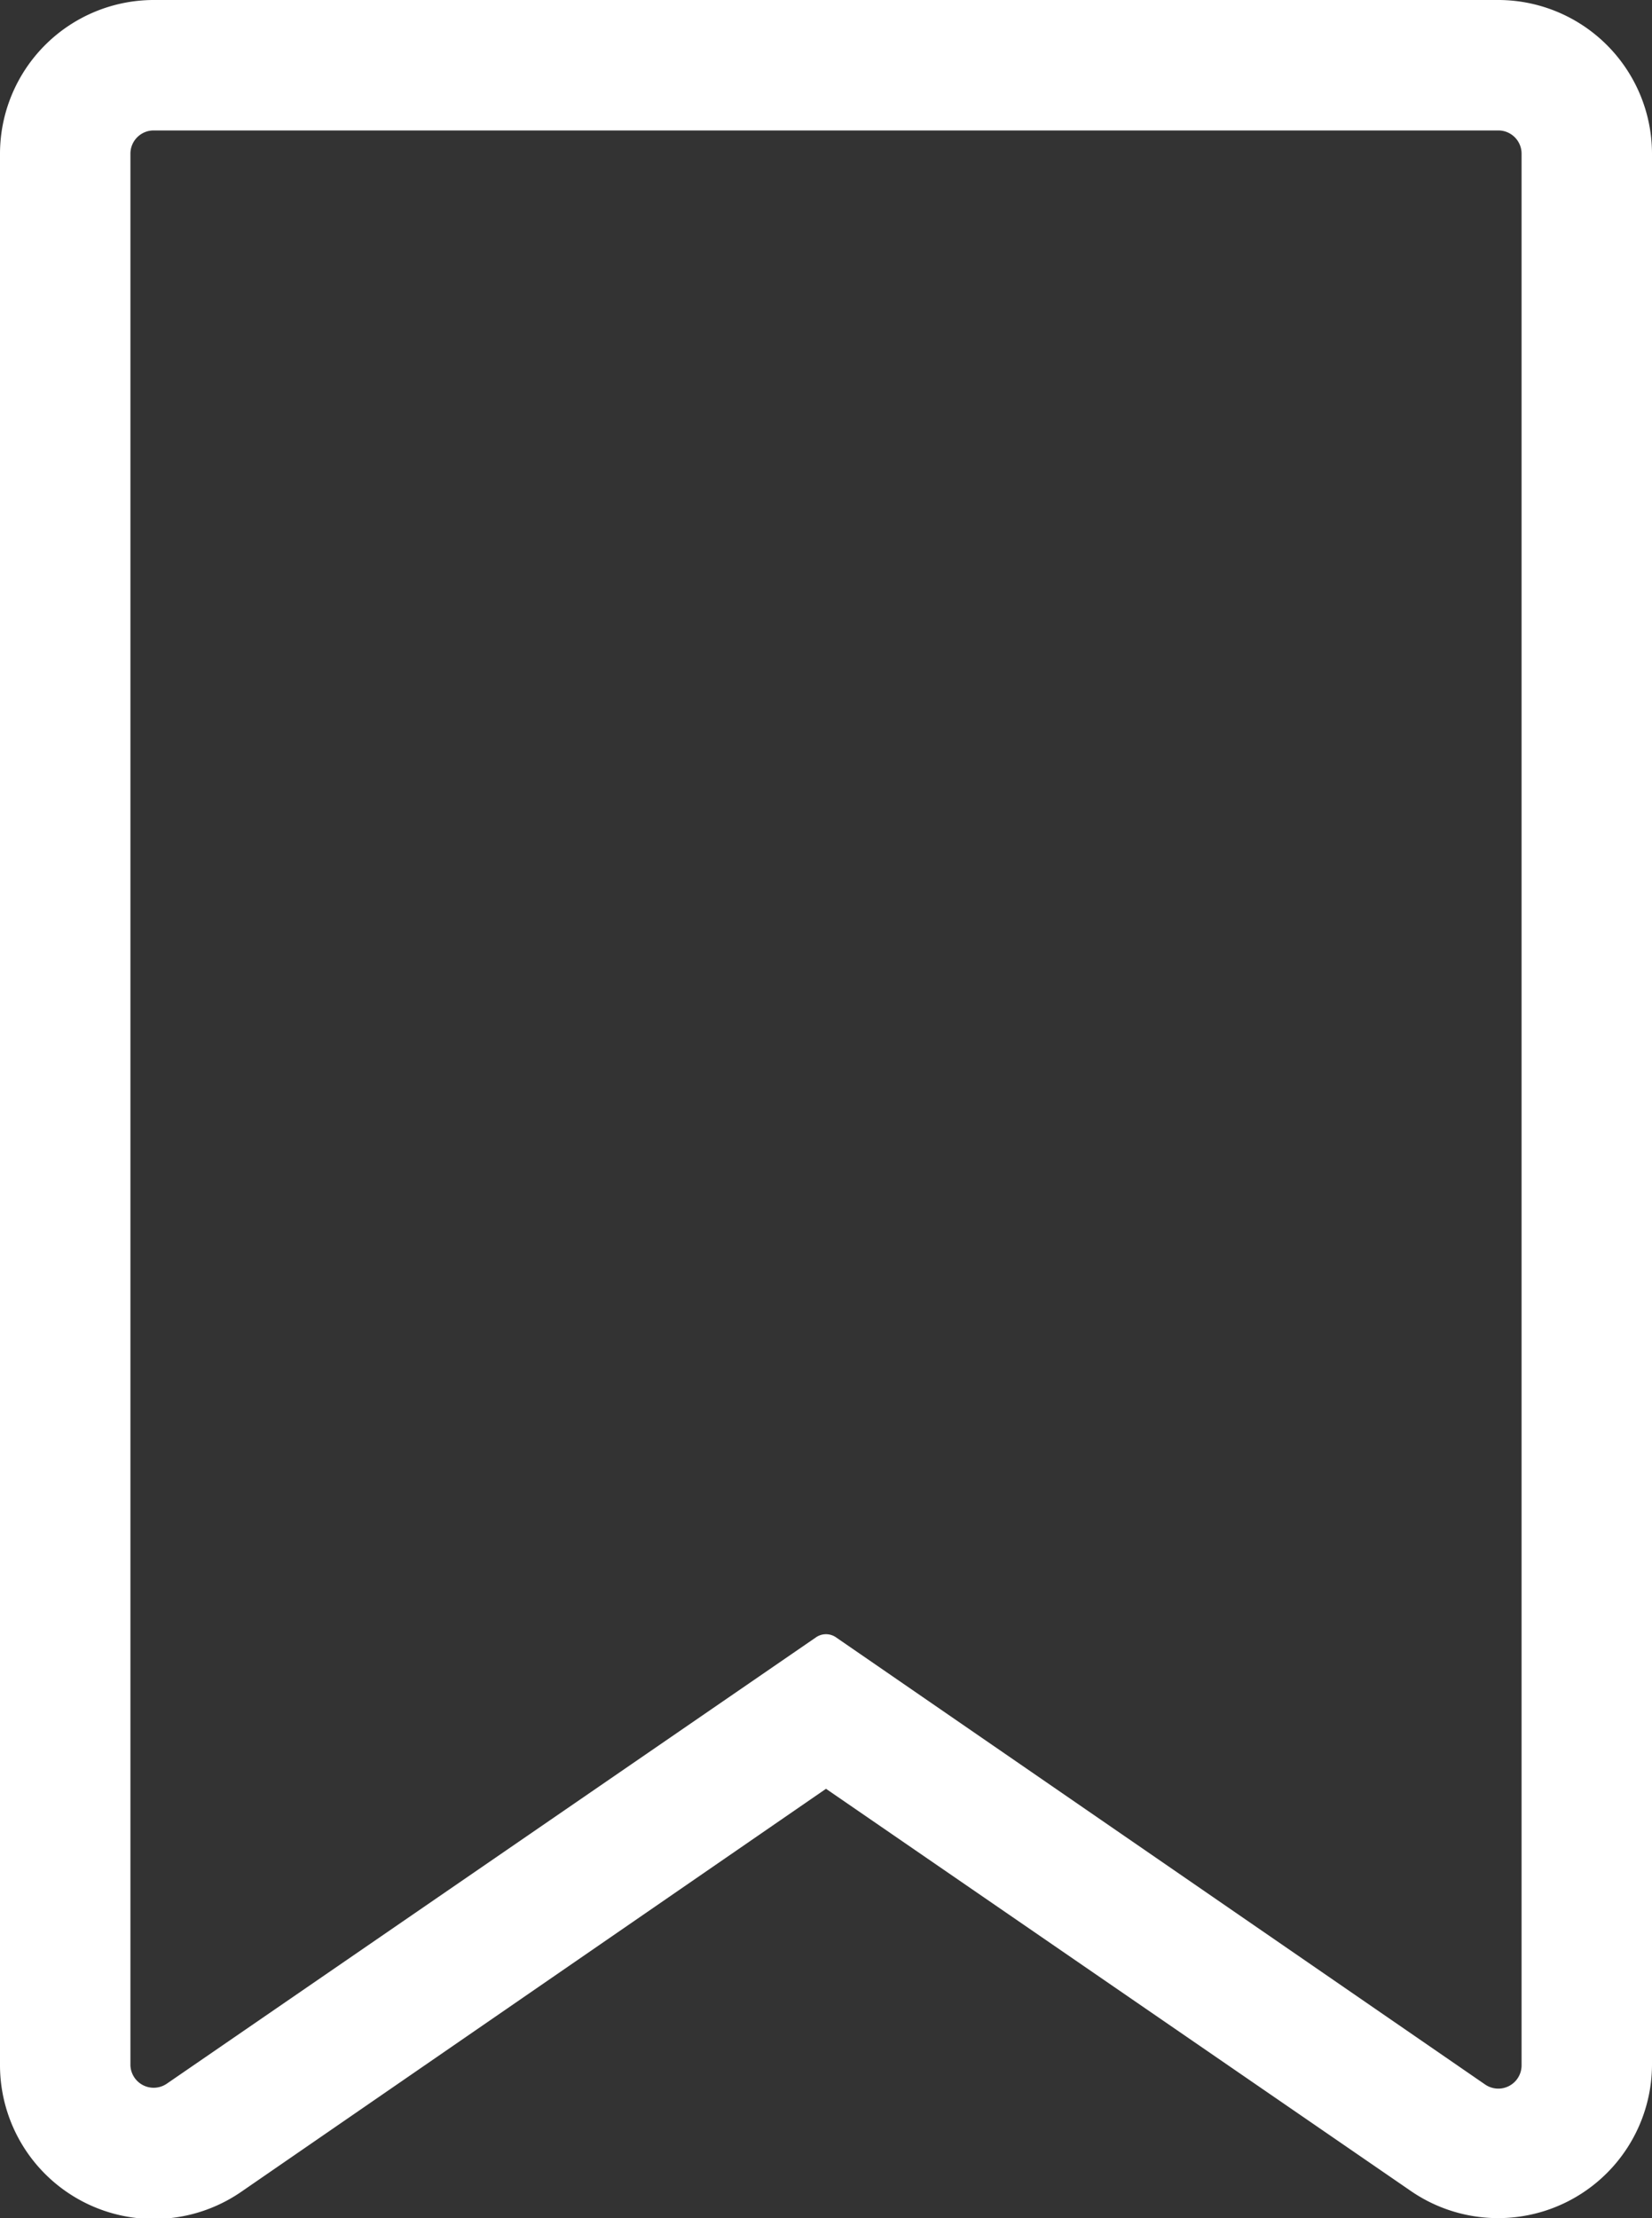 <svg xmlns="http://www.w3.org/2000/svg" viewBox="0 0 76 102.03"><rect x="0" y="0" width="76" height="102.03" fill="#333333" stroke="none"/><defs><style>.cls-1{fill:#fff;}</style></defs><g id="Camada_2" data-name="Camada 2"><g id="Camada_1-2" data-name="Camada 1"><path class="cls-1" d="M68.93,6A1.07,1.07,0,0,1,70,7.07V95a1.07,1.07,0,0,1-1.68.88L38.47,75.32a.81.81,0,0,0-.94,0L7.68,95.84A1.07,1.07,0,0,1,6,95V7.07A1.07,1.07,0,0,1,7.07,6H68.93m0-6H7.07A7.08,7.08,0,0,0,0,7.07V95a7.08,7.08,0,0,0,11.08,5.83L38,82.28l26.92,18.51A7.08,7.08,0,0,0,76,95V7.07A7.08,7.08,0,0,0,68.93,0Z"/></g></g></svg>